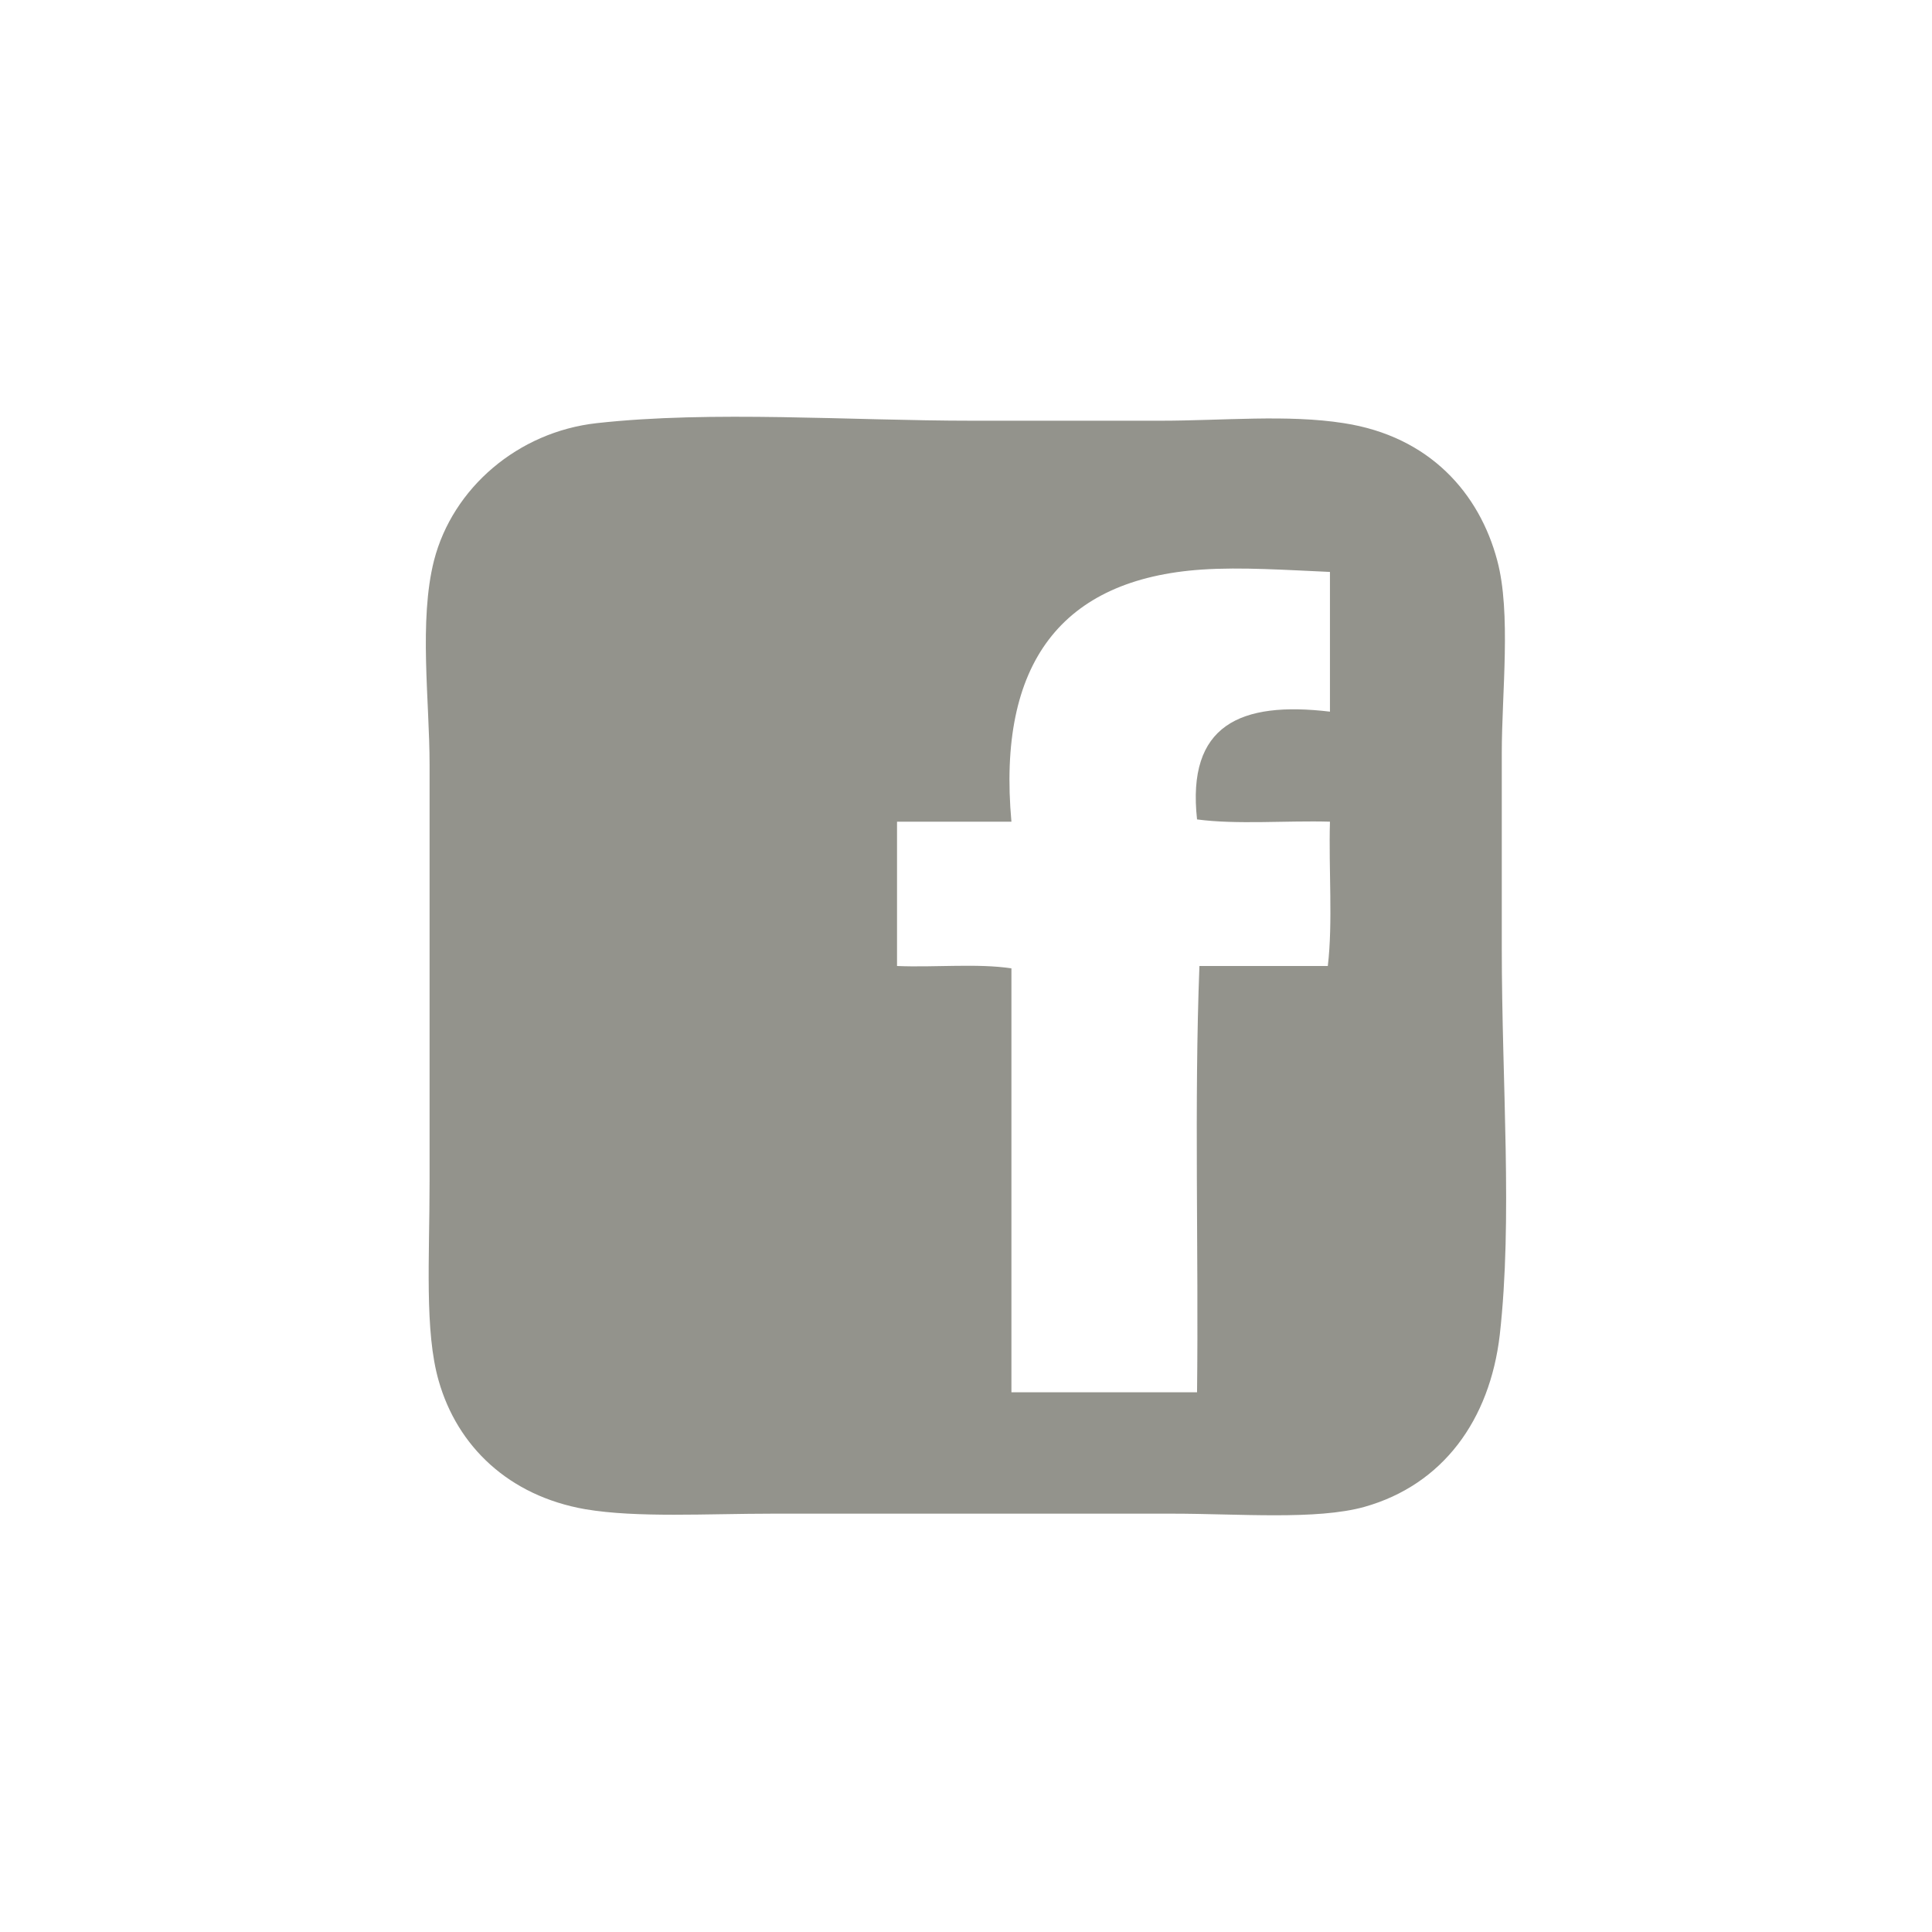 <?xml version="1.0" encoding="utf-8"?>
<!-- Generator: Adobe Illustrator 15.0.0, SVG Export Plug-In  -->
<!DOCTYPE svg PUBLIC "-//W3C//DTD SVG 1.1//EN" "http://www.w3.org/Graphics/SVG/1.1/DTD/svg11.dtd">
<svg version="1.1"
	 xmlns="http://www.w3.org/2000/svg" xmlns:xlink="http://www.w3.org/1999/xlink" xmlns:a="http://ns.adobe.com/AdobeSVGViewerExtensions/3.0/"
	 x="0px" y="0px" width="100px" height="100px" viewBox="-22.042 -21.571 100 100"
	 overflow="visible" enable-background="new -22.042 -21.571 100 100" xml:space="preserve">
<defs>
</defs>
<path fill="#93938C" d="M8.846,0.331c5.957-0.662,13.077-0.126,19.457-0.126c3.256,0,6.558,0,9.721,0
	c3.213,0,6.582-0.333,9.489,0.126c4.443,0.683,7.016,3.627,7.941,7.105c0.729,2.712,0.236,6.861,0.236,9.968
	c0,3.184,0,6.417,0,10.074c0,7.072,0.572,14.047-0.105,20.052c-0.516,4.396-2.939,7.75-7.01,8.896
	c-2.476,0.689-6.496,0.35-9.953,0.35c-7.322,0-13.399,0-20.641,0c-3.457,0-7.035,0.223-9.724-0.229
	c-3.969-0.692-6.627-3.258-7.592-6.646c-0.739-2.57-0.472-6.338-0.472-10.325c0-7.431,0-14.397,0-21.576
	c0-3.27-0.563-7.437,0.23-10.562C1.388,3.688,4.766,0.783,8.846,0.331z M40.16,7.91c-7.229,0.492-10.597,4.82-9.851,13.049
	c-1.971,0-3.949,0-5.921,0c0,2.486,0,4.979,0,7.47c1.936,0.083,4.185-0.145,5.921,0.123c0,7.308,0,14.632,0,21.942
	c3.212,0,6.409,0,9.608,0c0.084-7.312-0.151-14.95,0.123-22.065c2.213,0,4.432,0,6.645,0c0.268-2.254,0.04-5.009,0.111-7.47
	c-2.248-0.064-4.816,0.159-6.879-0.117c-0.537-4.882,2.229-6.132,6.879-5.578c0-2.408,0-4.818,0-7.232
	C44.606,7.936,42.21,7.771,40.16,7.91z"/>
</svg>

